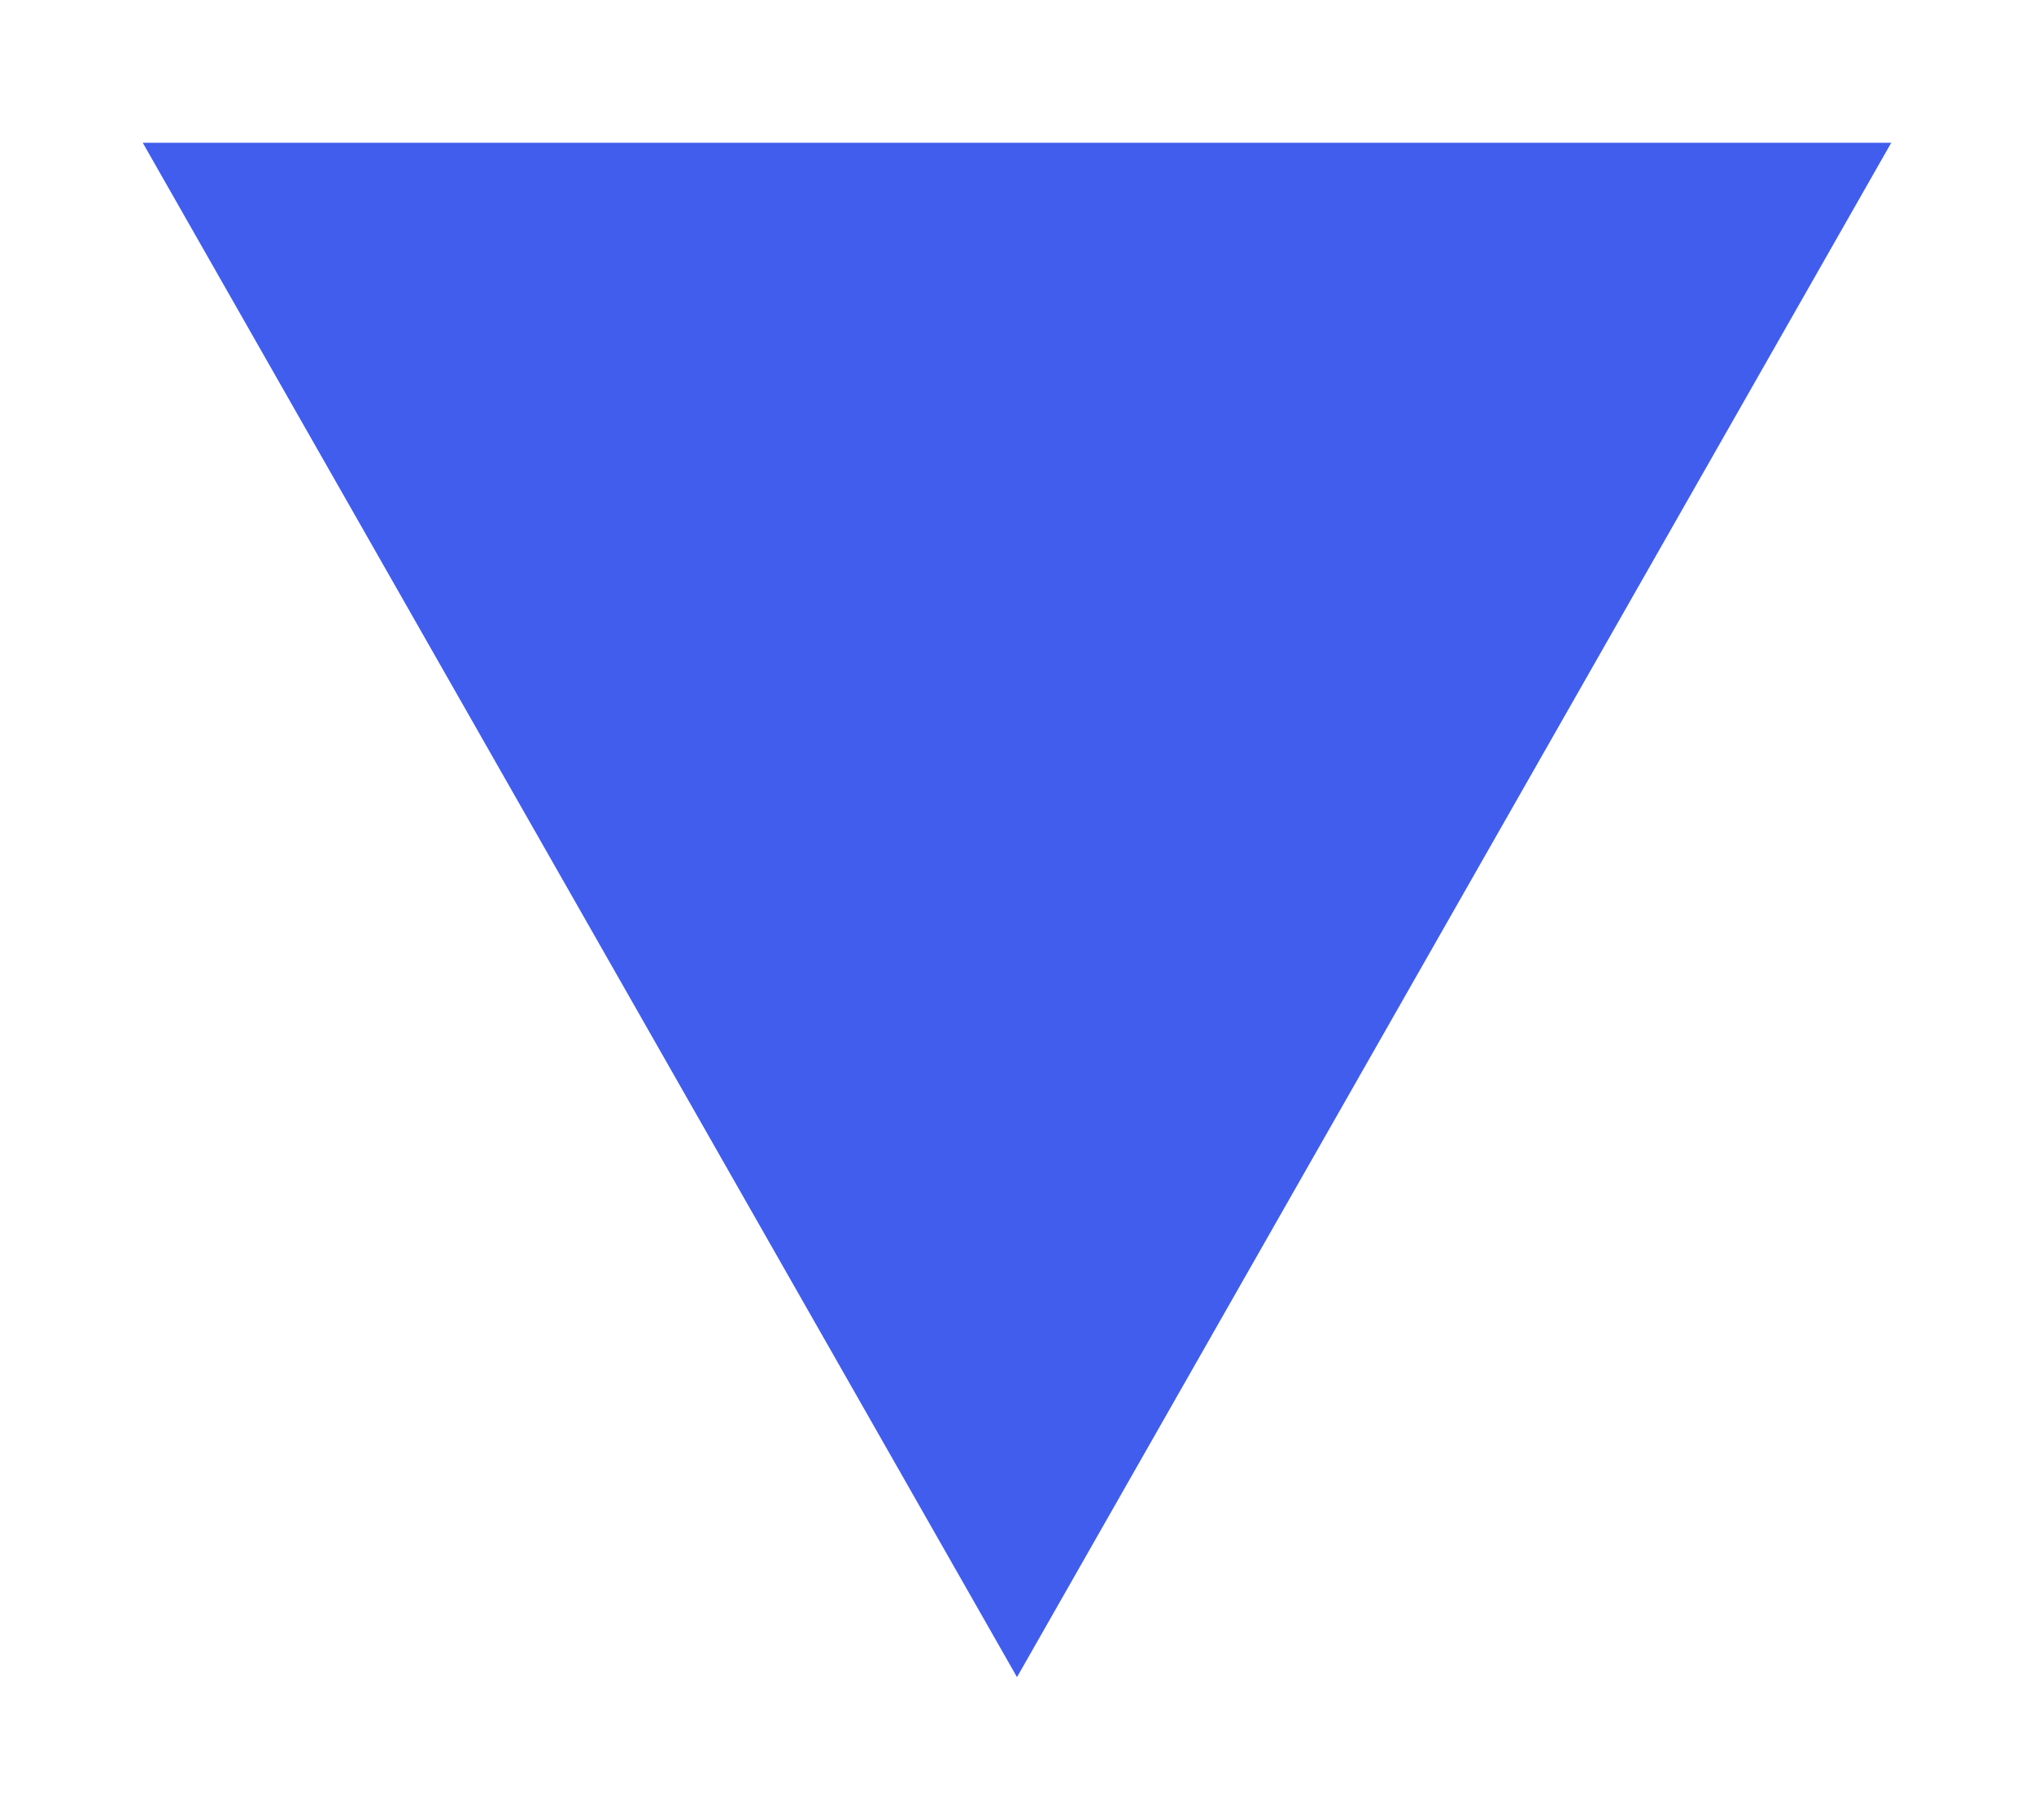 <svg width="57" height="51" viewBox="0 0 57 51" fill="none" xmlns="http://www.w3.org/2000/svg">
<g filter="url(#filter0_d_146_411)">
<path d="M28.5 43L53 0H4L28.5 43Z" fill="#415DED"/>
</g>
<defs>
<filter id="filter0_d_146_411" x="0" y="0" width="57" height="51" filterUnits="userSpaceOnUse" color-interpolation-filters="sRGB">
<feFlood flood-opacity="0" result="BackgroundImageFix"/>
<feColorMatrix in="SourceAlpha" type="matrix" values="0 0 0 0 0 0 0 0 0 0 0 0 0 0 0 0 0 0 127 0" result="hardAlpha"/>
<feOffset dy="4"/>
<feGaussianBlur stdDeviation="2"/>
<feComposite in2="hardAlpha" operator="out"/>
<feColorMatrix type="matrix" values="0 0 0 0 0 0 0 0 0 0 0 0 0 0 0 0 0 0 0.25 0"/>
<feBlend mode="normal" in2="BackgroundImageFix" result="effect1_dropShadow_146_411"/>
<feBlend mode="normal" in="SourceGraphic" in2="effect1_dropShadow_146_411" result="shape"/>
</filter>
</defs>
</svg>
